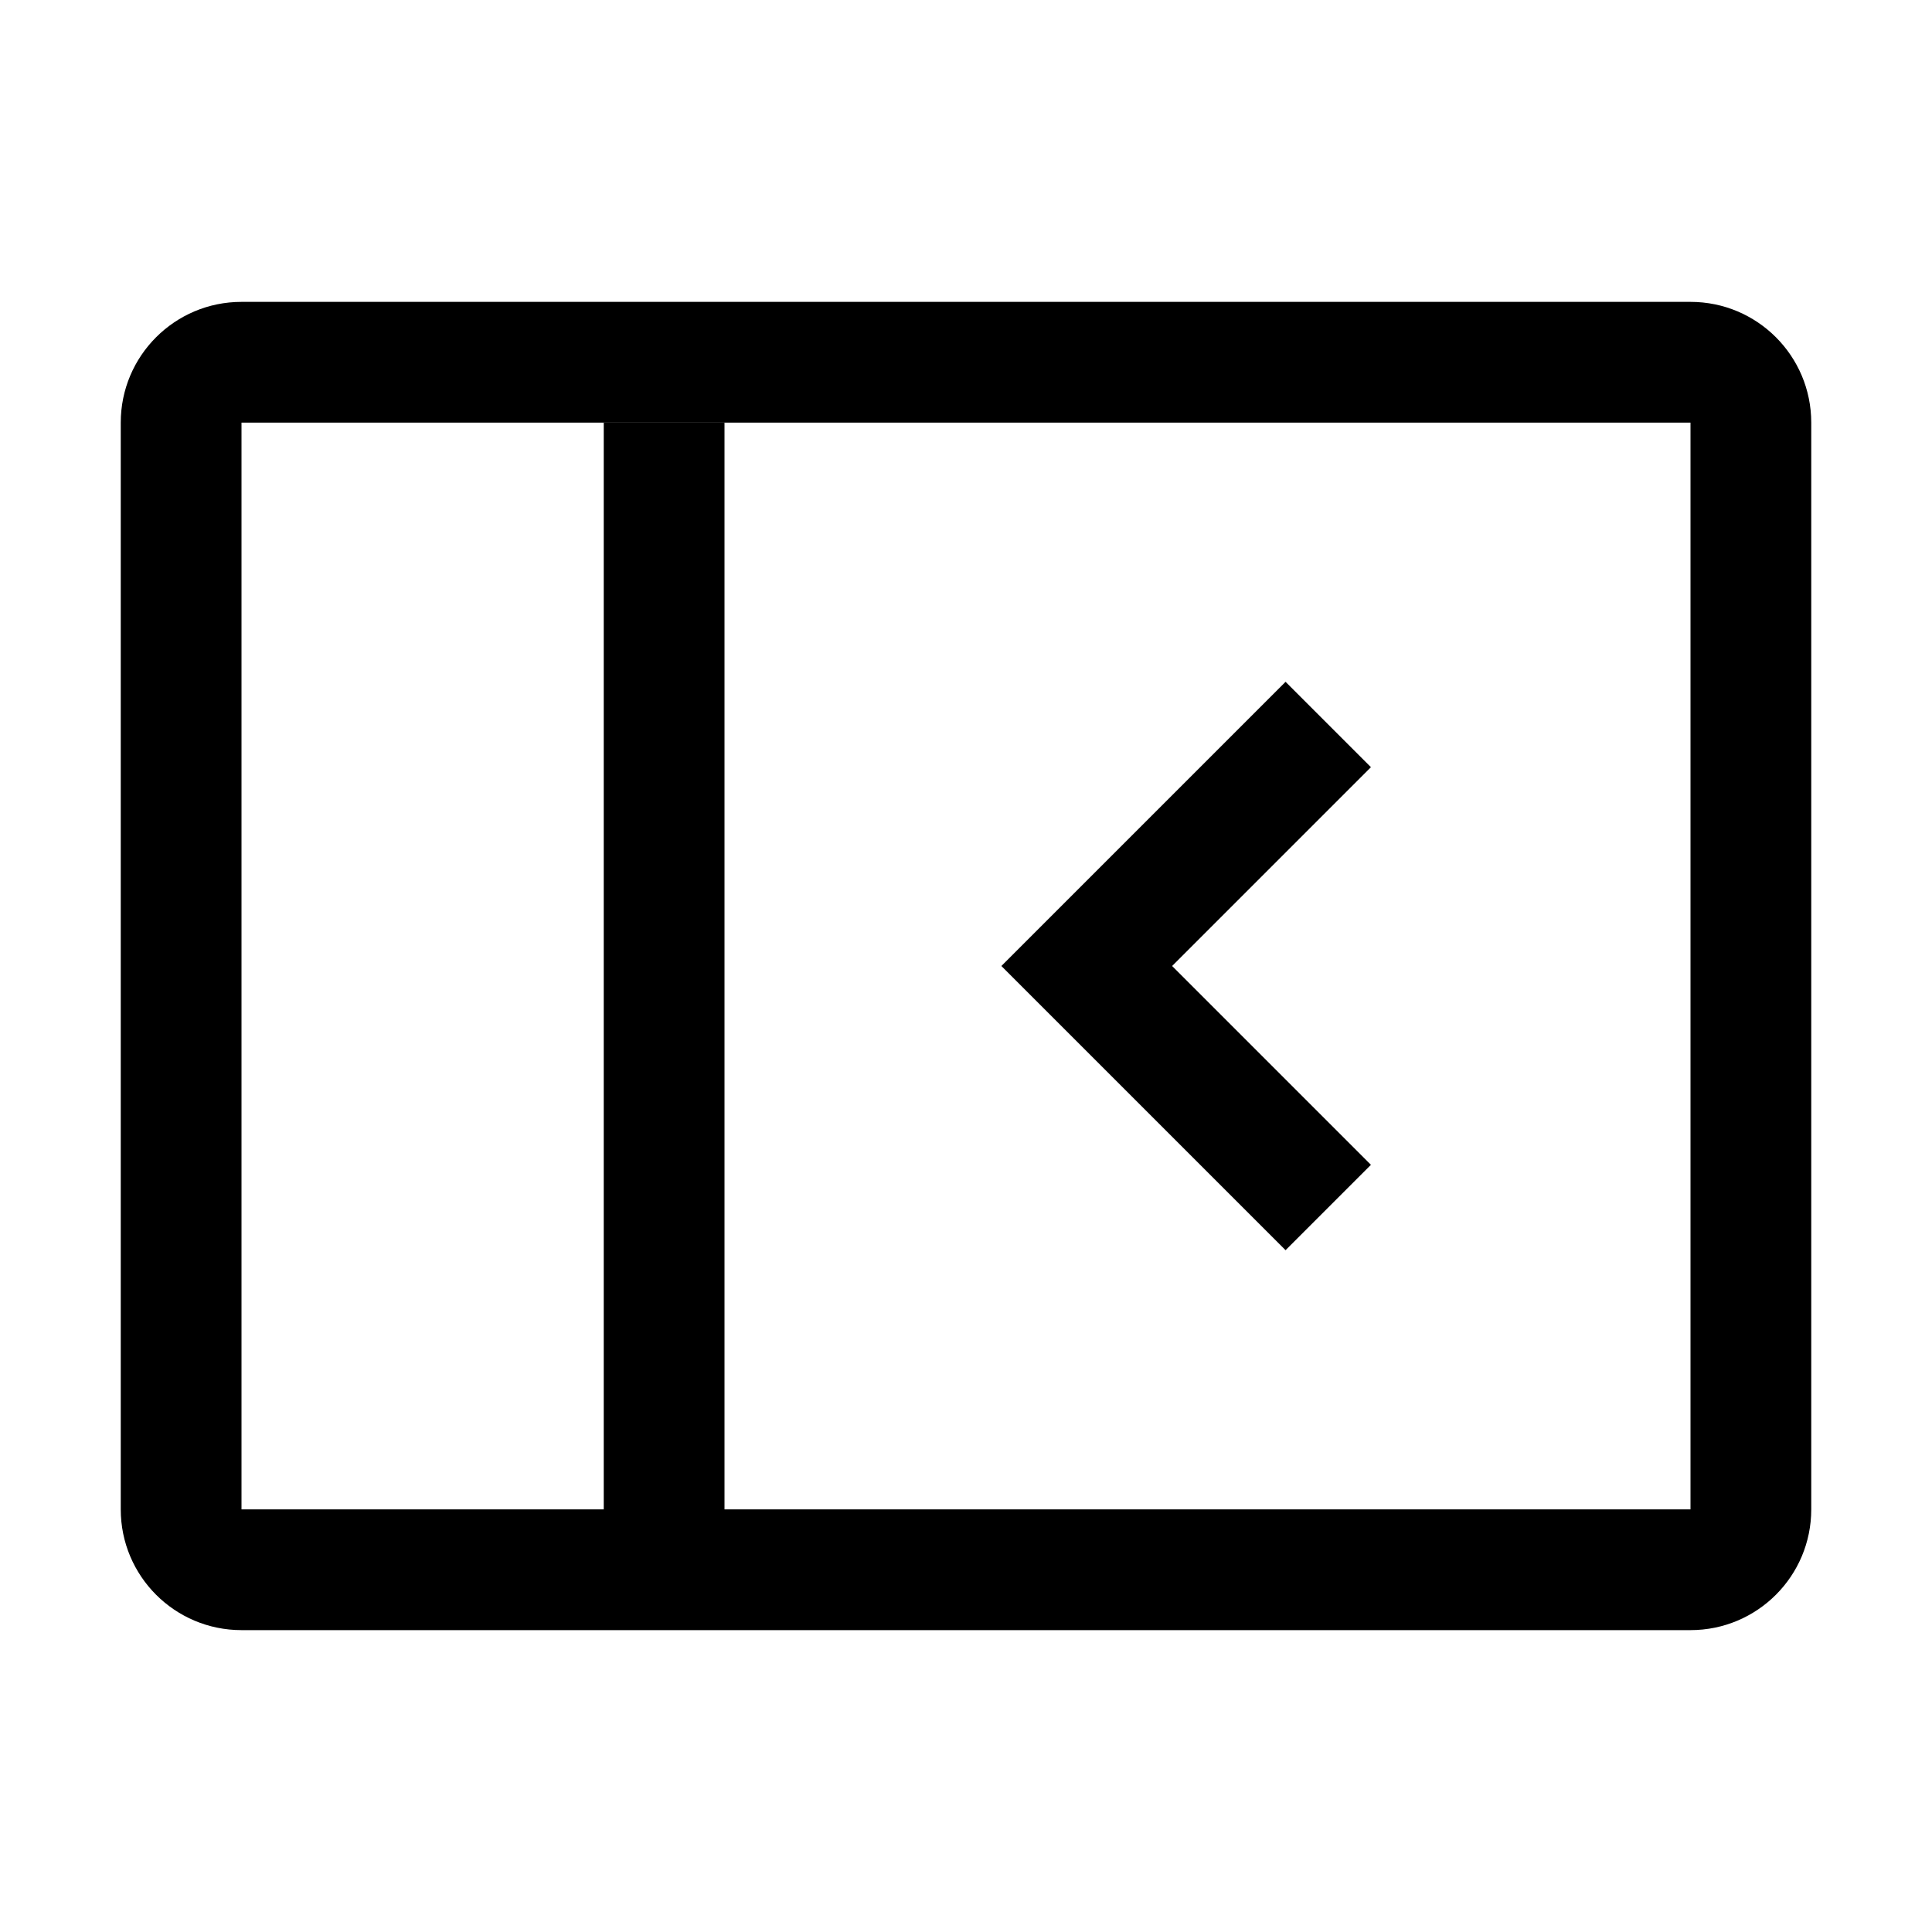<svg viewBox="0 0 32 32" xmlns="http://www.w3.org/2000/svg">
<path fill-rule="evenodd" clip-rule="evenodd" d="M28 7H4V25H28V7ZM4 5C2.895 5 2 5.895 2 7V25C2 26.105 2.895 27 4 27H28C29.105 27 30 26.105 30 25V7C30 5.895 29.105 5 28 5H4Z" fill="black"/>
<path fill-rule="evenodd" clip-rule="evenodd" d="M10 25.5V7H12V25.5H10Z" fill="black"/>
<path fill-rule="evenodd" clip-rule="evenodd" d="M21.293 11.293L22.707 12.707L19.414 16L22.707 19.293L21.293 20.707L16.586 16L21.293 11.293Z" fill="black"/>
</svg>